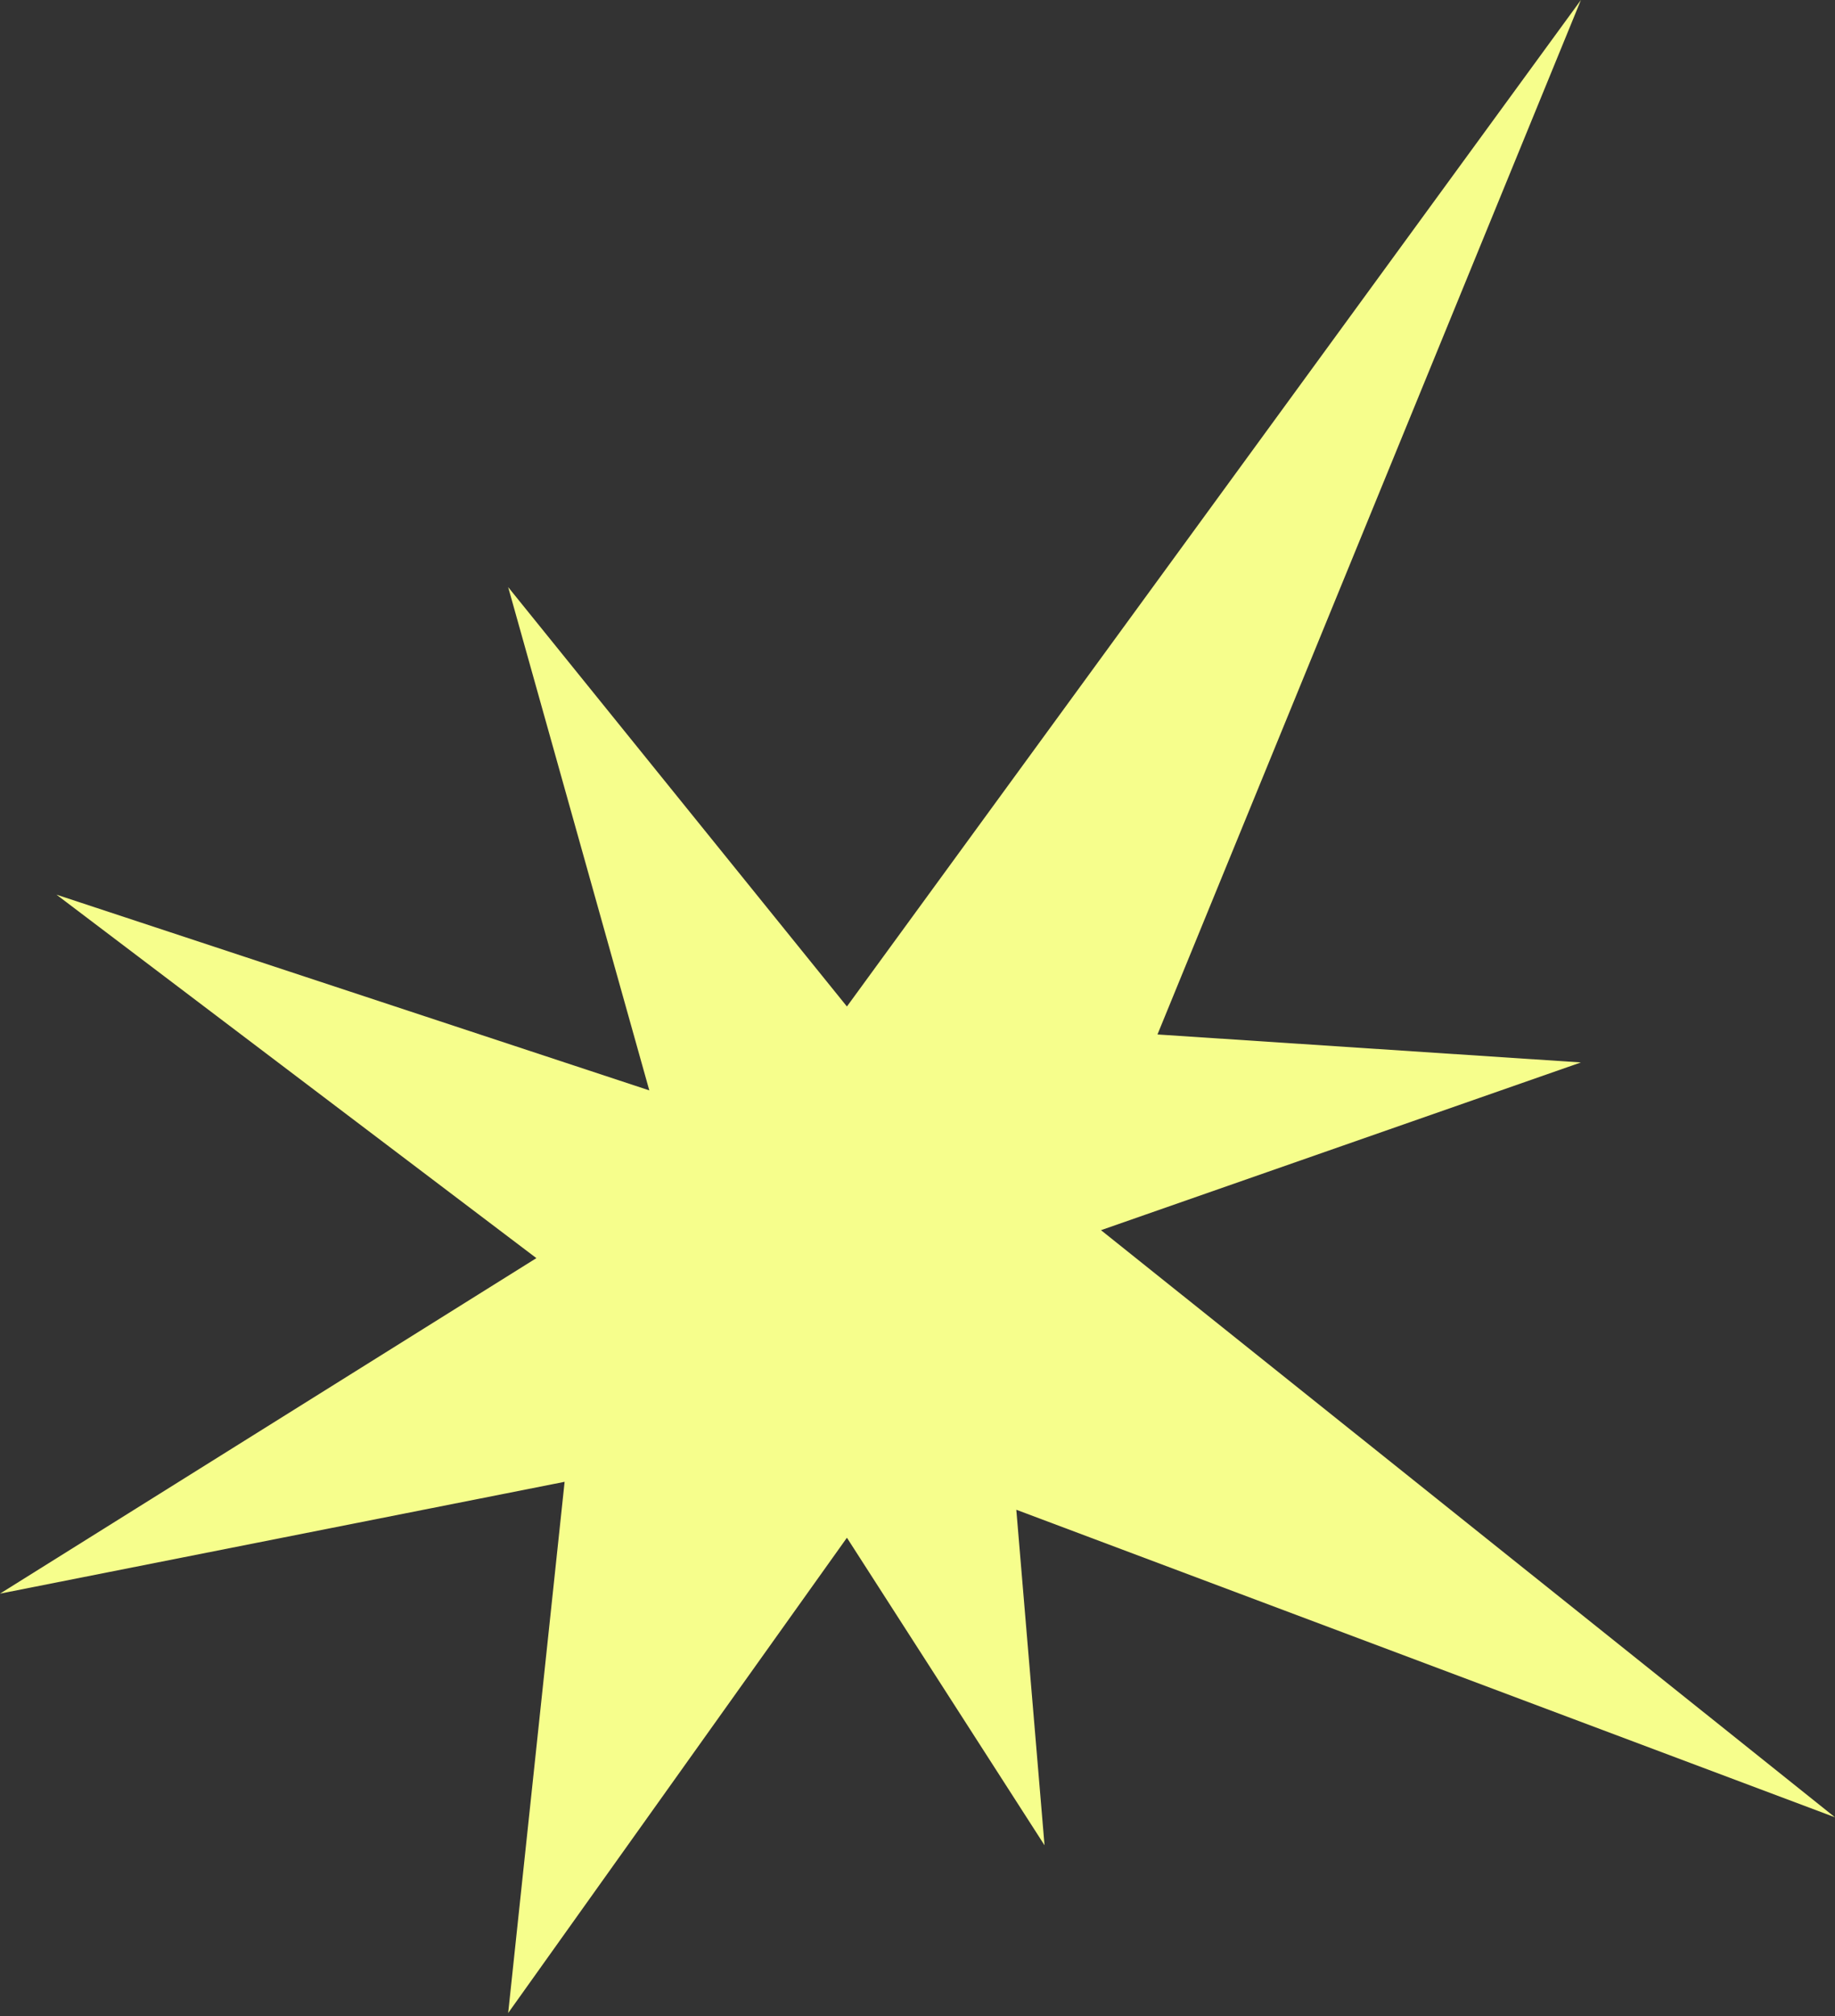 <svg width="71" height="78" viewBox="0 0 71 78" fill="none" xmlns="http://www.w3.org/2000/svg">
<rect x="0" y="0" width="71" height="78" fill="#333333" stroke="none"/>
<path d="M0 61.648L20.754 48.669L2.185 34.609L25.123 42.18L19.662 22.712L32.769 38.935L61.169 0L44.785 40.017L61.169 41.099L42.6 47.588L71 70.3L39.323 58.403L40.415 71.382L32.769 59.485L19.662 77.871L21.846 57.322L0 61.648Z" fill="#F6FE8C"/>
</svg>

